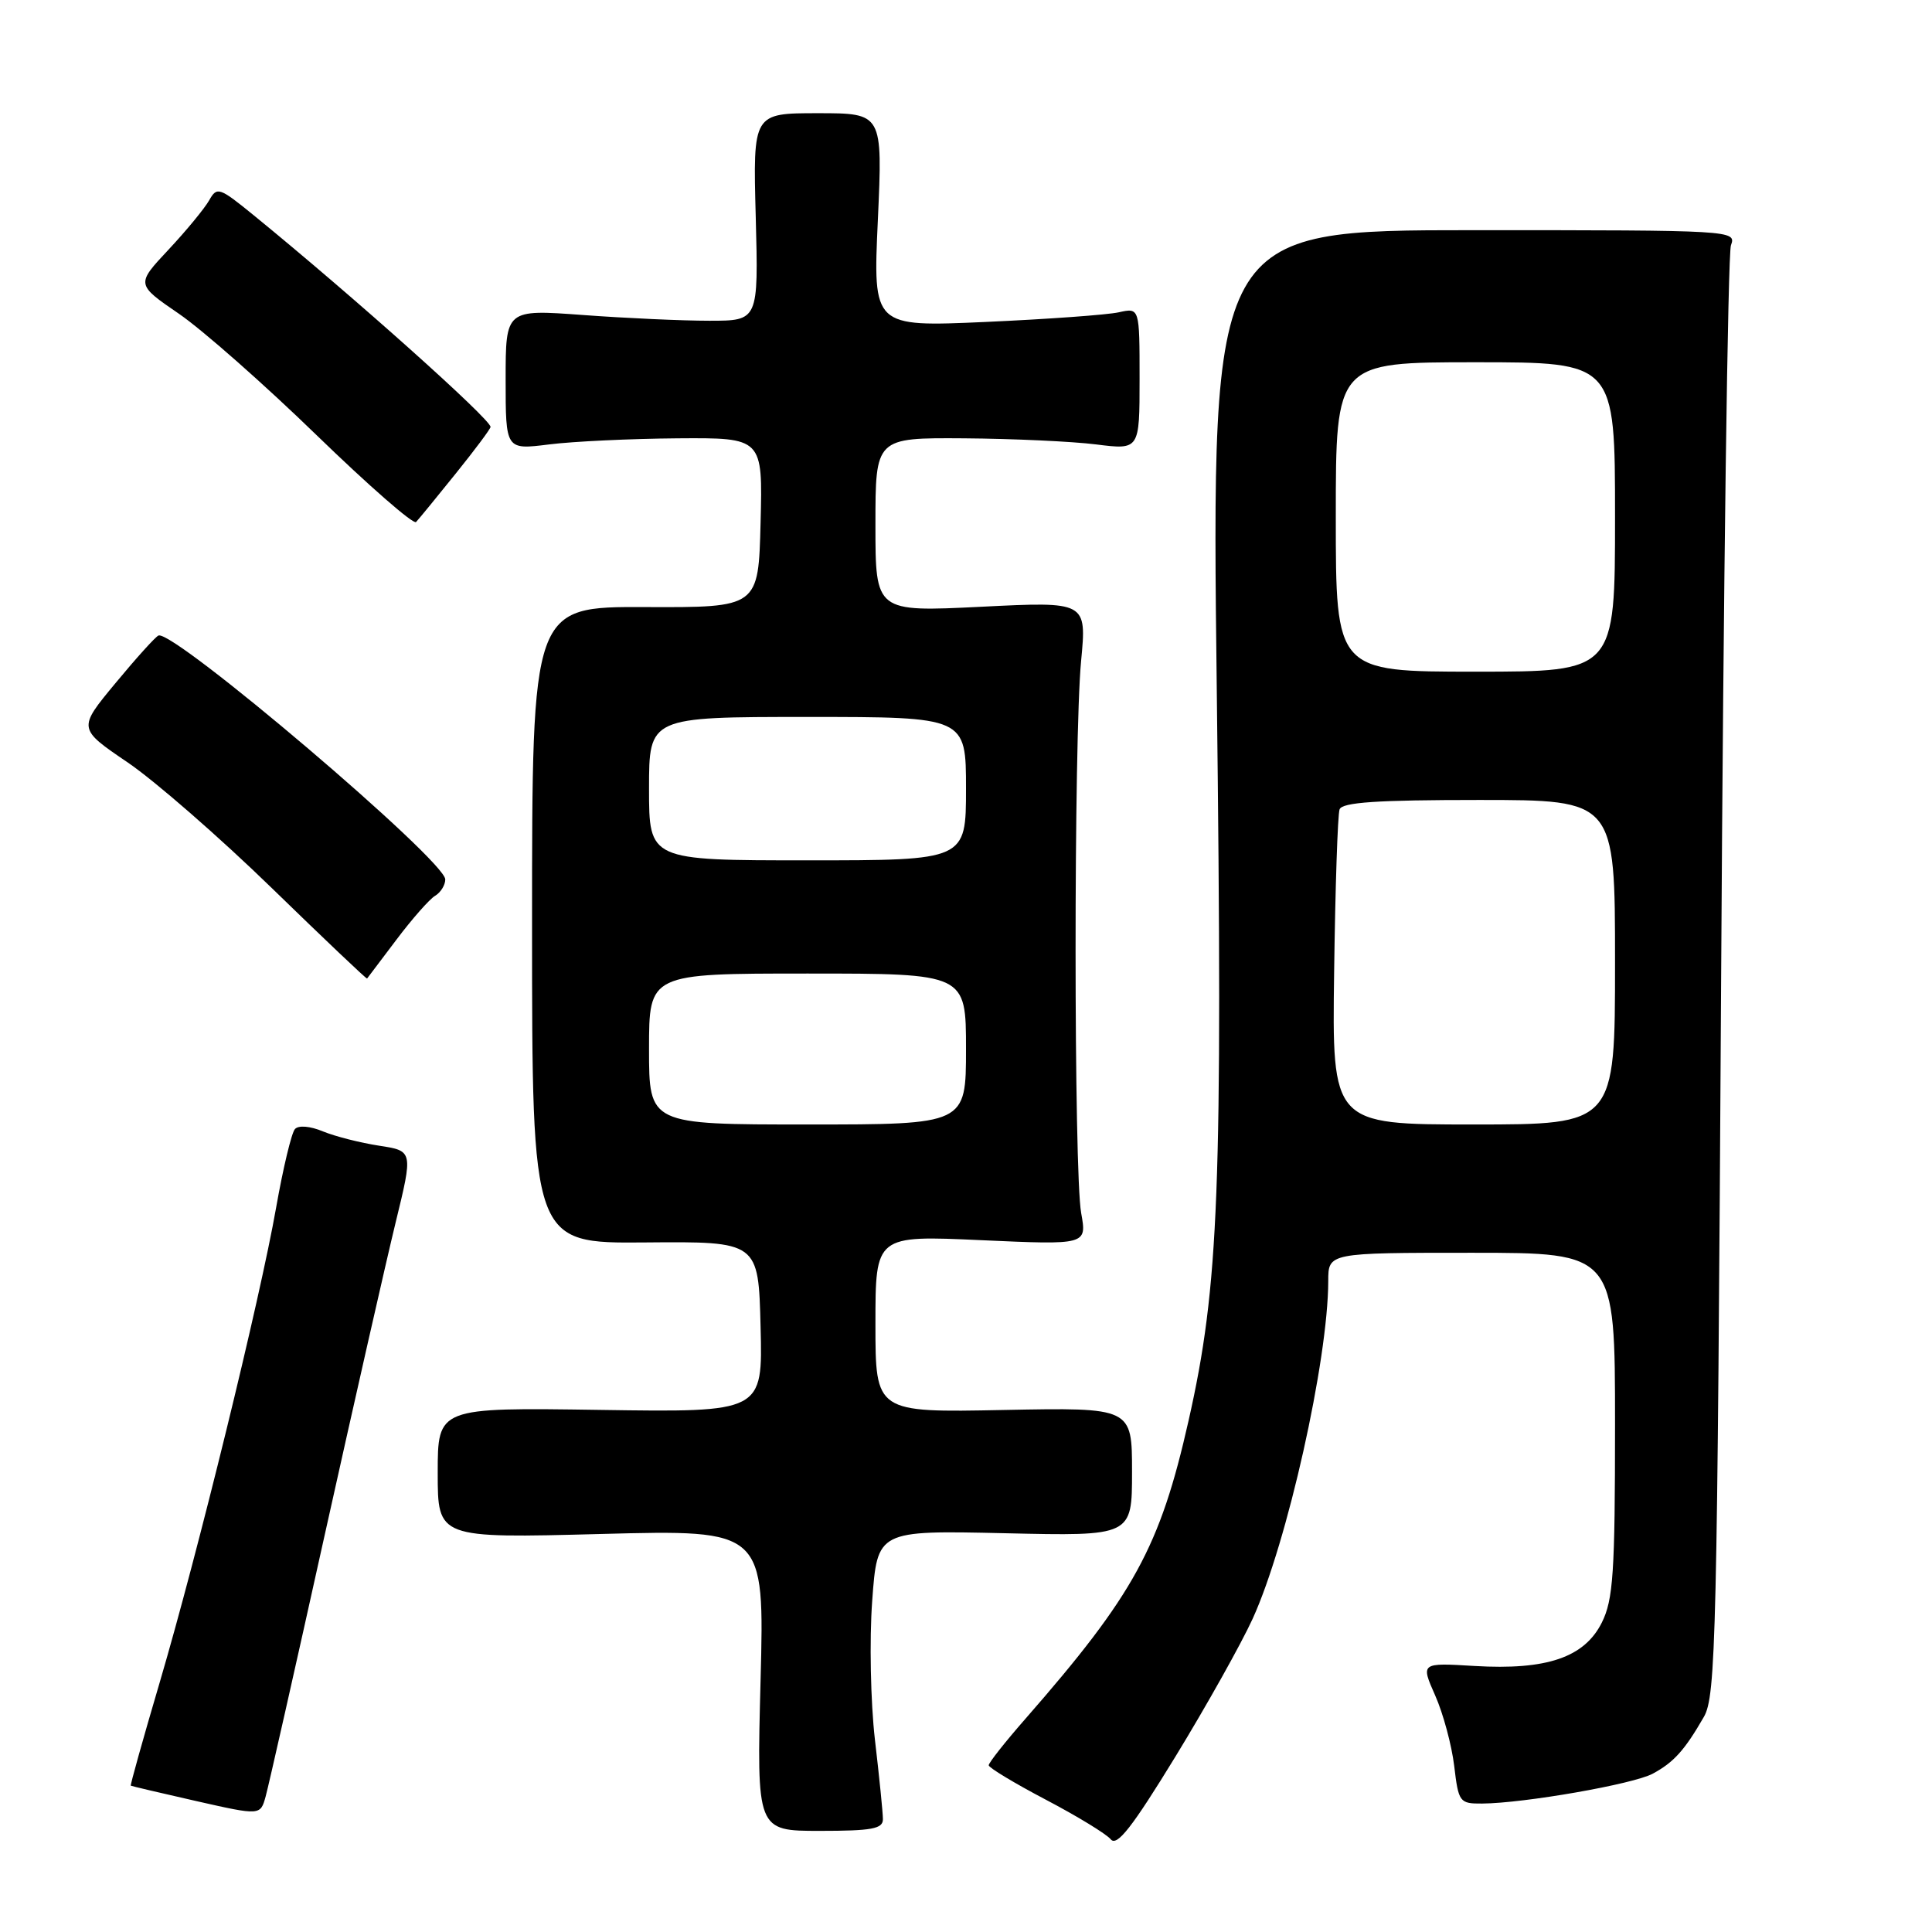 <?xml version="1.0" encoding="UTF-8" standalone="no"?>
<!DOCTYPE svg PUBLIC "-//W3C//DTD SVG 1.1//EN" "http://www.w3.org/Graphics/SVG/1.1/DTD/svg11.dtd" >
<svg xmlns="http://www.w3.org/2000/svg" xmlns:xlink="http://www.w3.org/1999/xlink" version="1.1" viewBox="0 0 256 256">
 <g >
 <path fill="currentColor"
d=" M 165.98 214.50 C 170.57 204.44 175.98 180.23 176.00 169.75 C 176.00 166.00 176.00 166.00 195.00 166.00 C 214.00 166.00 214.00 166.00 214.00 188.75 C 214.00 208.41 213.76 211.98 212.25 215.00 C 209.94 219.62 204.95 221.32 195.38 220.75 C 188.25 220.32 188.25 220.32 190.17 224.66 C 191.23 227.05 192.36 231.25 192.69 234.00 C 193.26 238.81 193.40 239.00 196.39 238.98 C 201.96 238.94 216.44 236.41 219.00 235.02 C 221.78 233.52 223.22 231.93 225.77 227.50 C 227.37 224.73 227.54 217.12 228.06 129.50 C 228.36 77.25 228.95 33.60 229.36 32.50 C 230.09 30.52 229.68 30.50 195.30 30.50 C 160.50 30.50 160.50 30.50 161.23 91.50 C 162.02 157.74 161.53 170.33 157.49 188.25 C 153.71 205.00 150.26 211.30 135.89 227.73 C 133.20 230.80 131.00 233.58 131.01 233.91 C 131.02 234.23 134.41 236.28 138.56 238.46 C 142.71 240.64 146.59 243.00 147.18 243.72 C 148.00 244.71 150.01 242.14 155.75 232.76 C 159.87 226.02 164.47 217.80 165.98 214.50 Z  M 116.99 241.05 C 116.99 240.20 116.51 235.45 115.93 230.50 C 115.36 225.53 115.19 217.31 115.57 212.14 C 116.25 202.78 116.25 202.78 133.13 203.16 C 150.00 203.55 150.00 203.55 150.00 195.02 C 150.00 186.50 150.00 186.50 133.00 186.83 C 116.00 187.17 116.00 187.17 116.00 175.43 C 116.00 163.69 116.00 163.69 130.01 164.33 C 144.02 164.96 144.02 164.96 143.26 160.73 C 142.28 155.26 142.27 97.91 143.25 87.60 C 144.00 79.70 144.00 79.70 130.00 80.40 C 116.00 81.09 116.00 81.09 116.00 69.54 C 116.00 58.00 116.00 58.00 127.75 58.08 C 134.21 58.13 142.09 58.49 145.25 58.89 C 151.00 59.61 151.00 59.61 151.00 50.19 C 151.00 40.77 151.00 40.77 148.25 41.38 C 146.74 41.72 138.79 42.29 130.59 42.66 C 115.67 43.32 115.67 43.32 116.32 29.16 C 116.96 15.00 116.96 15.00 108.37 15.00 C 99.77 15.00 99.77 15.00 100.14 28.75 C 100.50 42.50 100.50 42.50 94.00 42.50 C 90.42 42.50 82.89 42.16 77.25 41.74 C 67.00 40.99 67.00 40.99 67.00 50.30 C 67.00 59.61 67.00 59.61 72.75 58.89 C 75.91 58.49 83.58 58.13 89.78 58.08 C 101.07 58.00 101.07 58.00 100.78 69.25 C 100.50 80.50 100.50 80.50 85.50 80.44 C 70.50 80.38 70.50 80.38 70.50 122.57 C 70.50 164.76 70.50 164.76 85.50 164.63 C 100.50 164.50 100.50 164.50 100.78 175.82 C 101.07 187.14 101.07 187.14 79.53 186.82 C 58.00 186.50 58.00 186.50 58.00 195.16 C 58.00 203.83 58.00 203.83 79.65 203.26 C 101.30 202.69 101.30 202.69 100.78 222.64 C 100.26 242.60 100.26 242.60 108.63 242.60 C 115.53 242.60 117.00 242.33 116.99 241.05 Z  M 43.00 203.50 C 46.91 185.90 51.15 167.22 52.42 162.00 C 54.74 152.50 54.74 152.50 50.23 151.81 C 47.75 151.43 44.41 150.58 42.80 149.92 C 41.10 149.21 39.55 149.08 39.08 149.61 C 38.63 150.10 37.51 154.78 36.59 160.00 C 34.43 172.28 26.22 205.75 21.14 223.00 C 18.95 230.42 17.24 236.55 17.33 236.61 C 17.42 236.67 21.32 237.59 26.00 238.65 C 34.50 240.57 34.50 240.57 35.20 238.04 C 35.59 236.64 39.10 221.10 43.00 203.50 Z  M 52.54 124.50 C 54.61 121.75 56.91 119.14 57.65 118.70 C 58.39 118.26 59.00 117.28 59.00 116.53 C 59.00 114.01 23.01 83.41 21.00 84.21 C 20.60 84.37 18.04 87.21 15.30 90.52 C 10.31 96.54 10.31 96.54 16.91 101.02 C 20.53 103.48 29.12 110.97 36.00 117.66 C 42.88 124.35 48.56 129.75 48.64 129.66 C 48.72 129.57 50.47 127.25 52.54 124.50 Z  M 60.38 62.76 C 62.92 59.61 65.00 56.82 65.00 56.57 C 65.00 55.54 46.87 39.33 33.65 28.55 C 29.06 24.81 28.75 24.70 27.72 26.54 C 27.12 27.60 24.70 30.55 22.33 33.08 C 18.02 37.68 18.02 37.68 23.73 41.59 C 26.86 43.74 35.07 50.98 41.96 57.67 C 48.86 64.36 54.79 69.54 55.13 69.17 C 55.48 68.80 57.84 65.92 60.38 62.76 Z  M 176.78 128.75 C 176.93 117.61 177.25 107.94 177.50 107.25 C 177.83 106.31 182.45 106.00 195.97 106.00 C 214.00 106.00 214.00 106.00 214.00 127.50 C 214.00 149.00 214.00 149.00 195.25 149.00 C 176.50 149.00 176.50 149.00 176.78 128.75 Z  M 177.00 68.50 C 177.00 48.00 177.00 48.00 195.50 48.00 C 214.00 48.00 214.00 48.00 214.00 68.50 C 214.00 89.00 214.00 89.00 195.50 89.00 C 177.00 89.00 177.00 89.00 177.00 68.50 Z  M 86.00 139.00 C 86.00 129.00 86.00 129.00 107.00 129.00 C 128.00 129.00 128.00 129.00 128.00 139.00 C 128.00 149.00 128.00 149.00 107.00 149.00 C 86.00 149.00 86.00 149.00 86.00 139.00 Z  M 86.00 104.50 C 86.00 95.00 86.00 95.00 107.00 95.00 C 128.00 95.00 128.00 95.00 128.00 104.50 C 128.00 114.00 128.00 114.00 107.00 114.00 C 86.00 114.00 86.00 114.00 86.00 104.50 Z "/>
</g>
</svg>